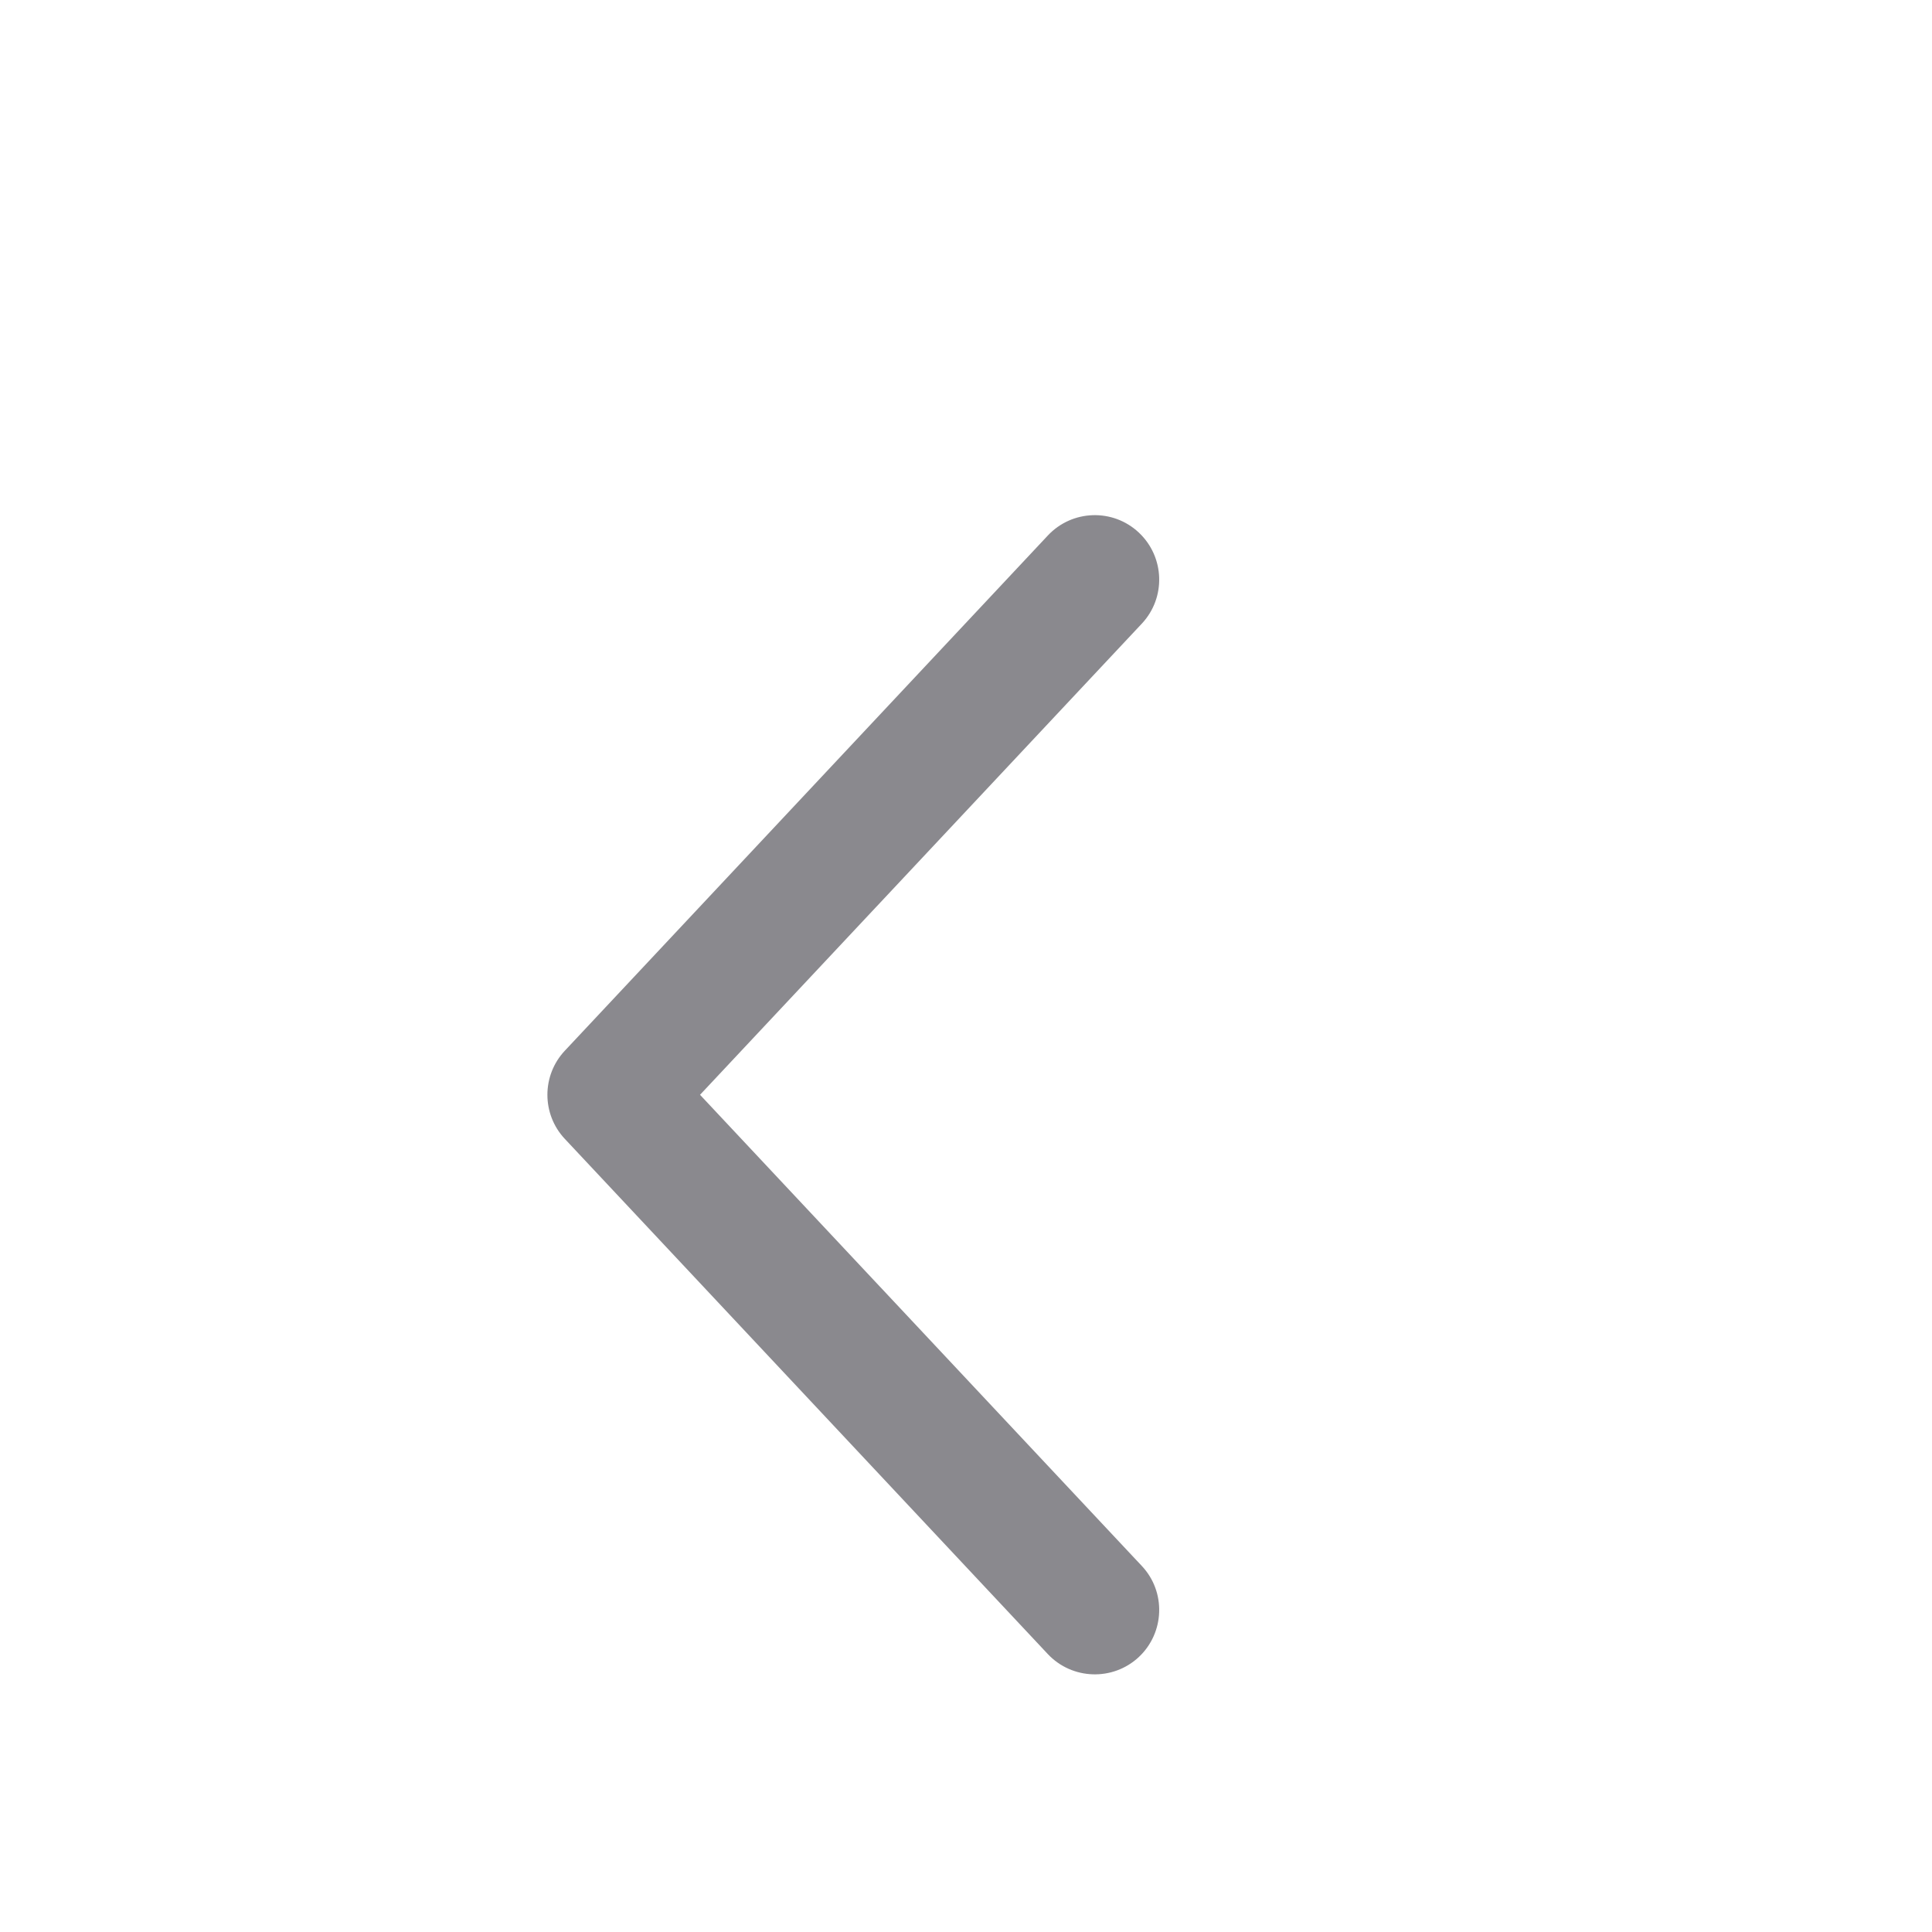 <svg width="15" height="15" viewBox="0 0 15 15" fill="none" xmlns="http://www.w3.org/2000/svg">
<path fill-rule="evenodd" clip-rule="evenodd" d="M8.842 4.135C9.043 4.324 9.054 4.64 8.865 4.842L5.435 8.5L8.865 12.158C9.054 12.359 9.043 12.676 8.842 12.865C8.641 13.053 8.324 13.043 8.135 12.842L4.385 8.842C4.205 8.65 4.205 8.35 4.385 8.158L8.135 4.158C8.324 3.956 8.641 3.946 8.842 4.135Z" fill="#16151E" fill-opacity="0.5"/>
</svg>
